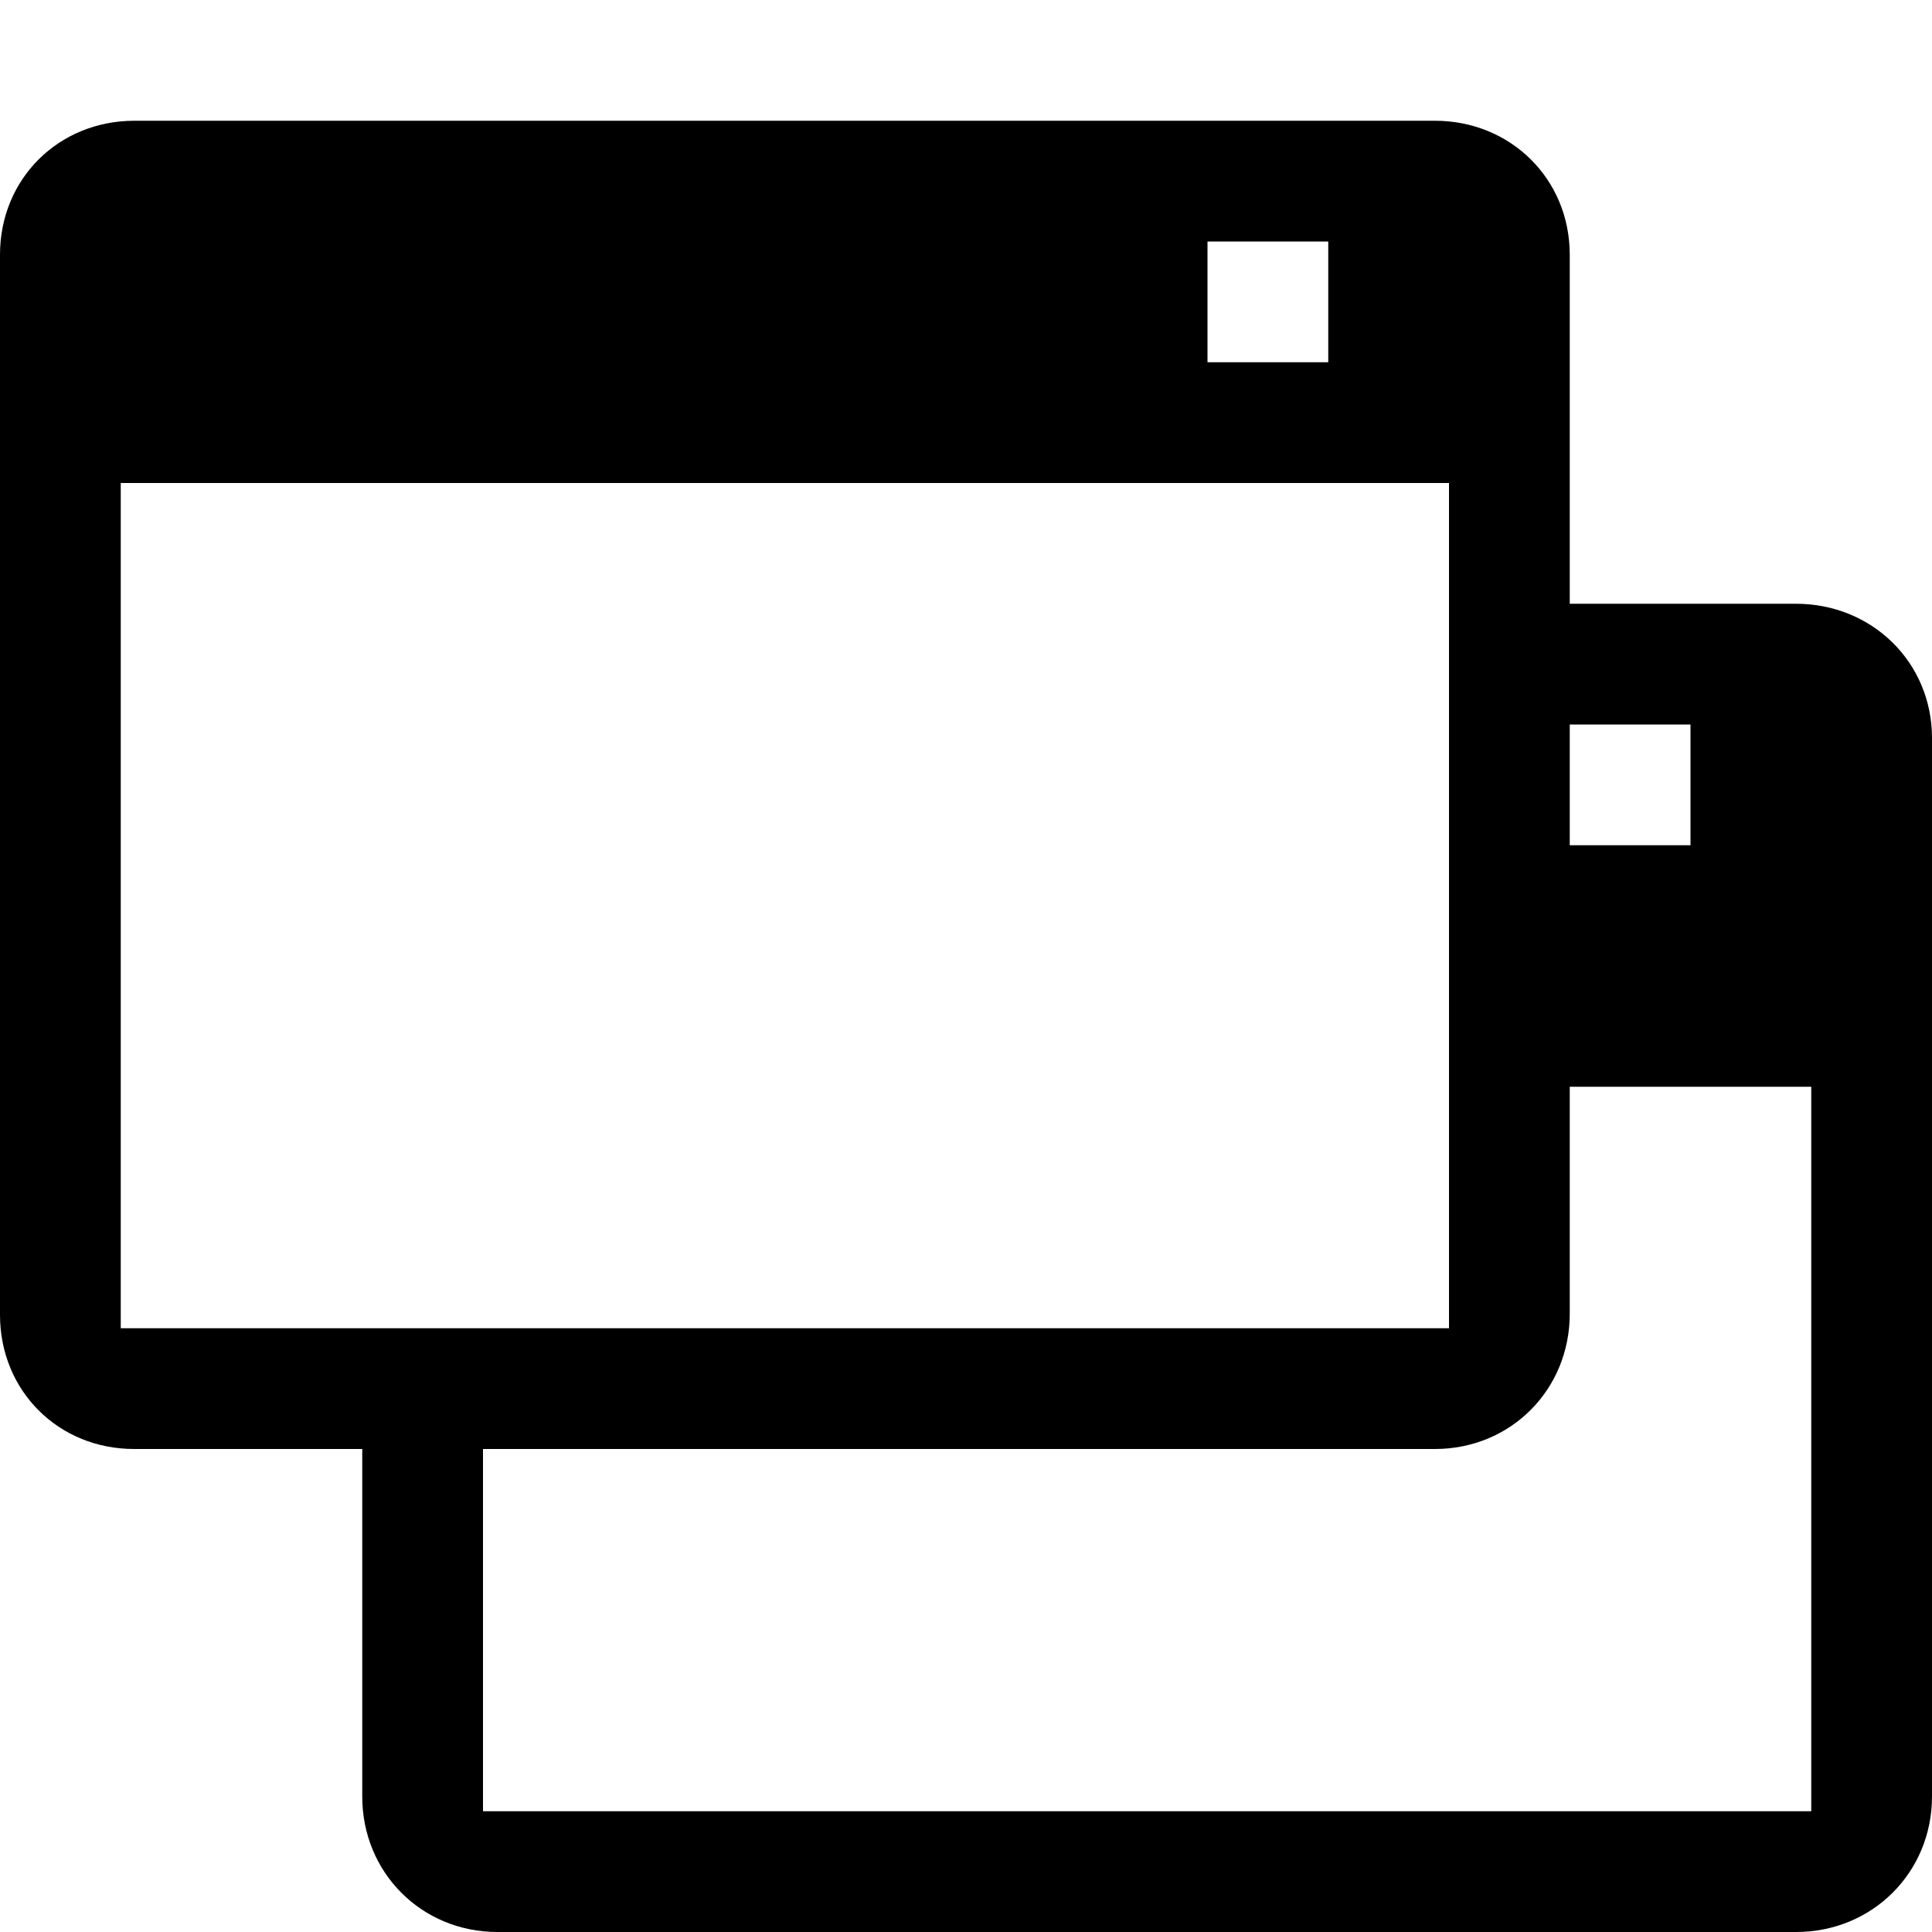 <!-- © Red Hat, Inc. MIT licensed --><svg xmlns="http://www.w3.org/2000/svg" data-icon-name="applications" height="1024" width="1024" viewBox="0 0 1024 1024"><path d="M951.9,320 L832,320 L832,135 C832,94.9 800.7,64 760.5,64 L71.1,64 C30.9,64.1 0,94.9 0,135 L0,696.9 C0,737.1 30.9,768 71.1,768 L192,768 L192,952.2 C192,992.5 223.4,1024 263.7,1024 L952,1024 C992.3,1024 1024,992.5 1024,952.2 L1024,391 C1023.9,350.9 992.1,320 951.9,320 Z M832,384 L896,384 L896,448 L832,448 L832,384 Z M640,128 L704,128 L704,192 L640,192 L640,128 Z M64,704 L64,256 L768,256 L768,704 L64,704 Z M960,960 L256,960 L256,768 L760.5,768 C800.8,768 832,736.5 832,696.3 L832,576 L960,576 L960,960 Z" /></svg>